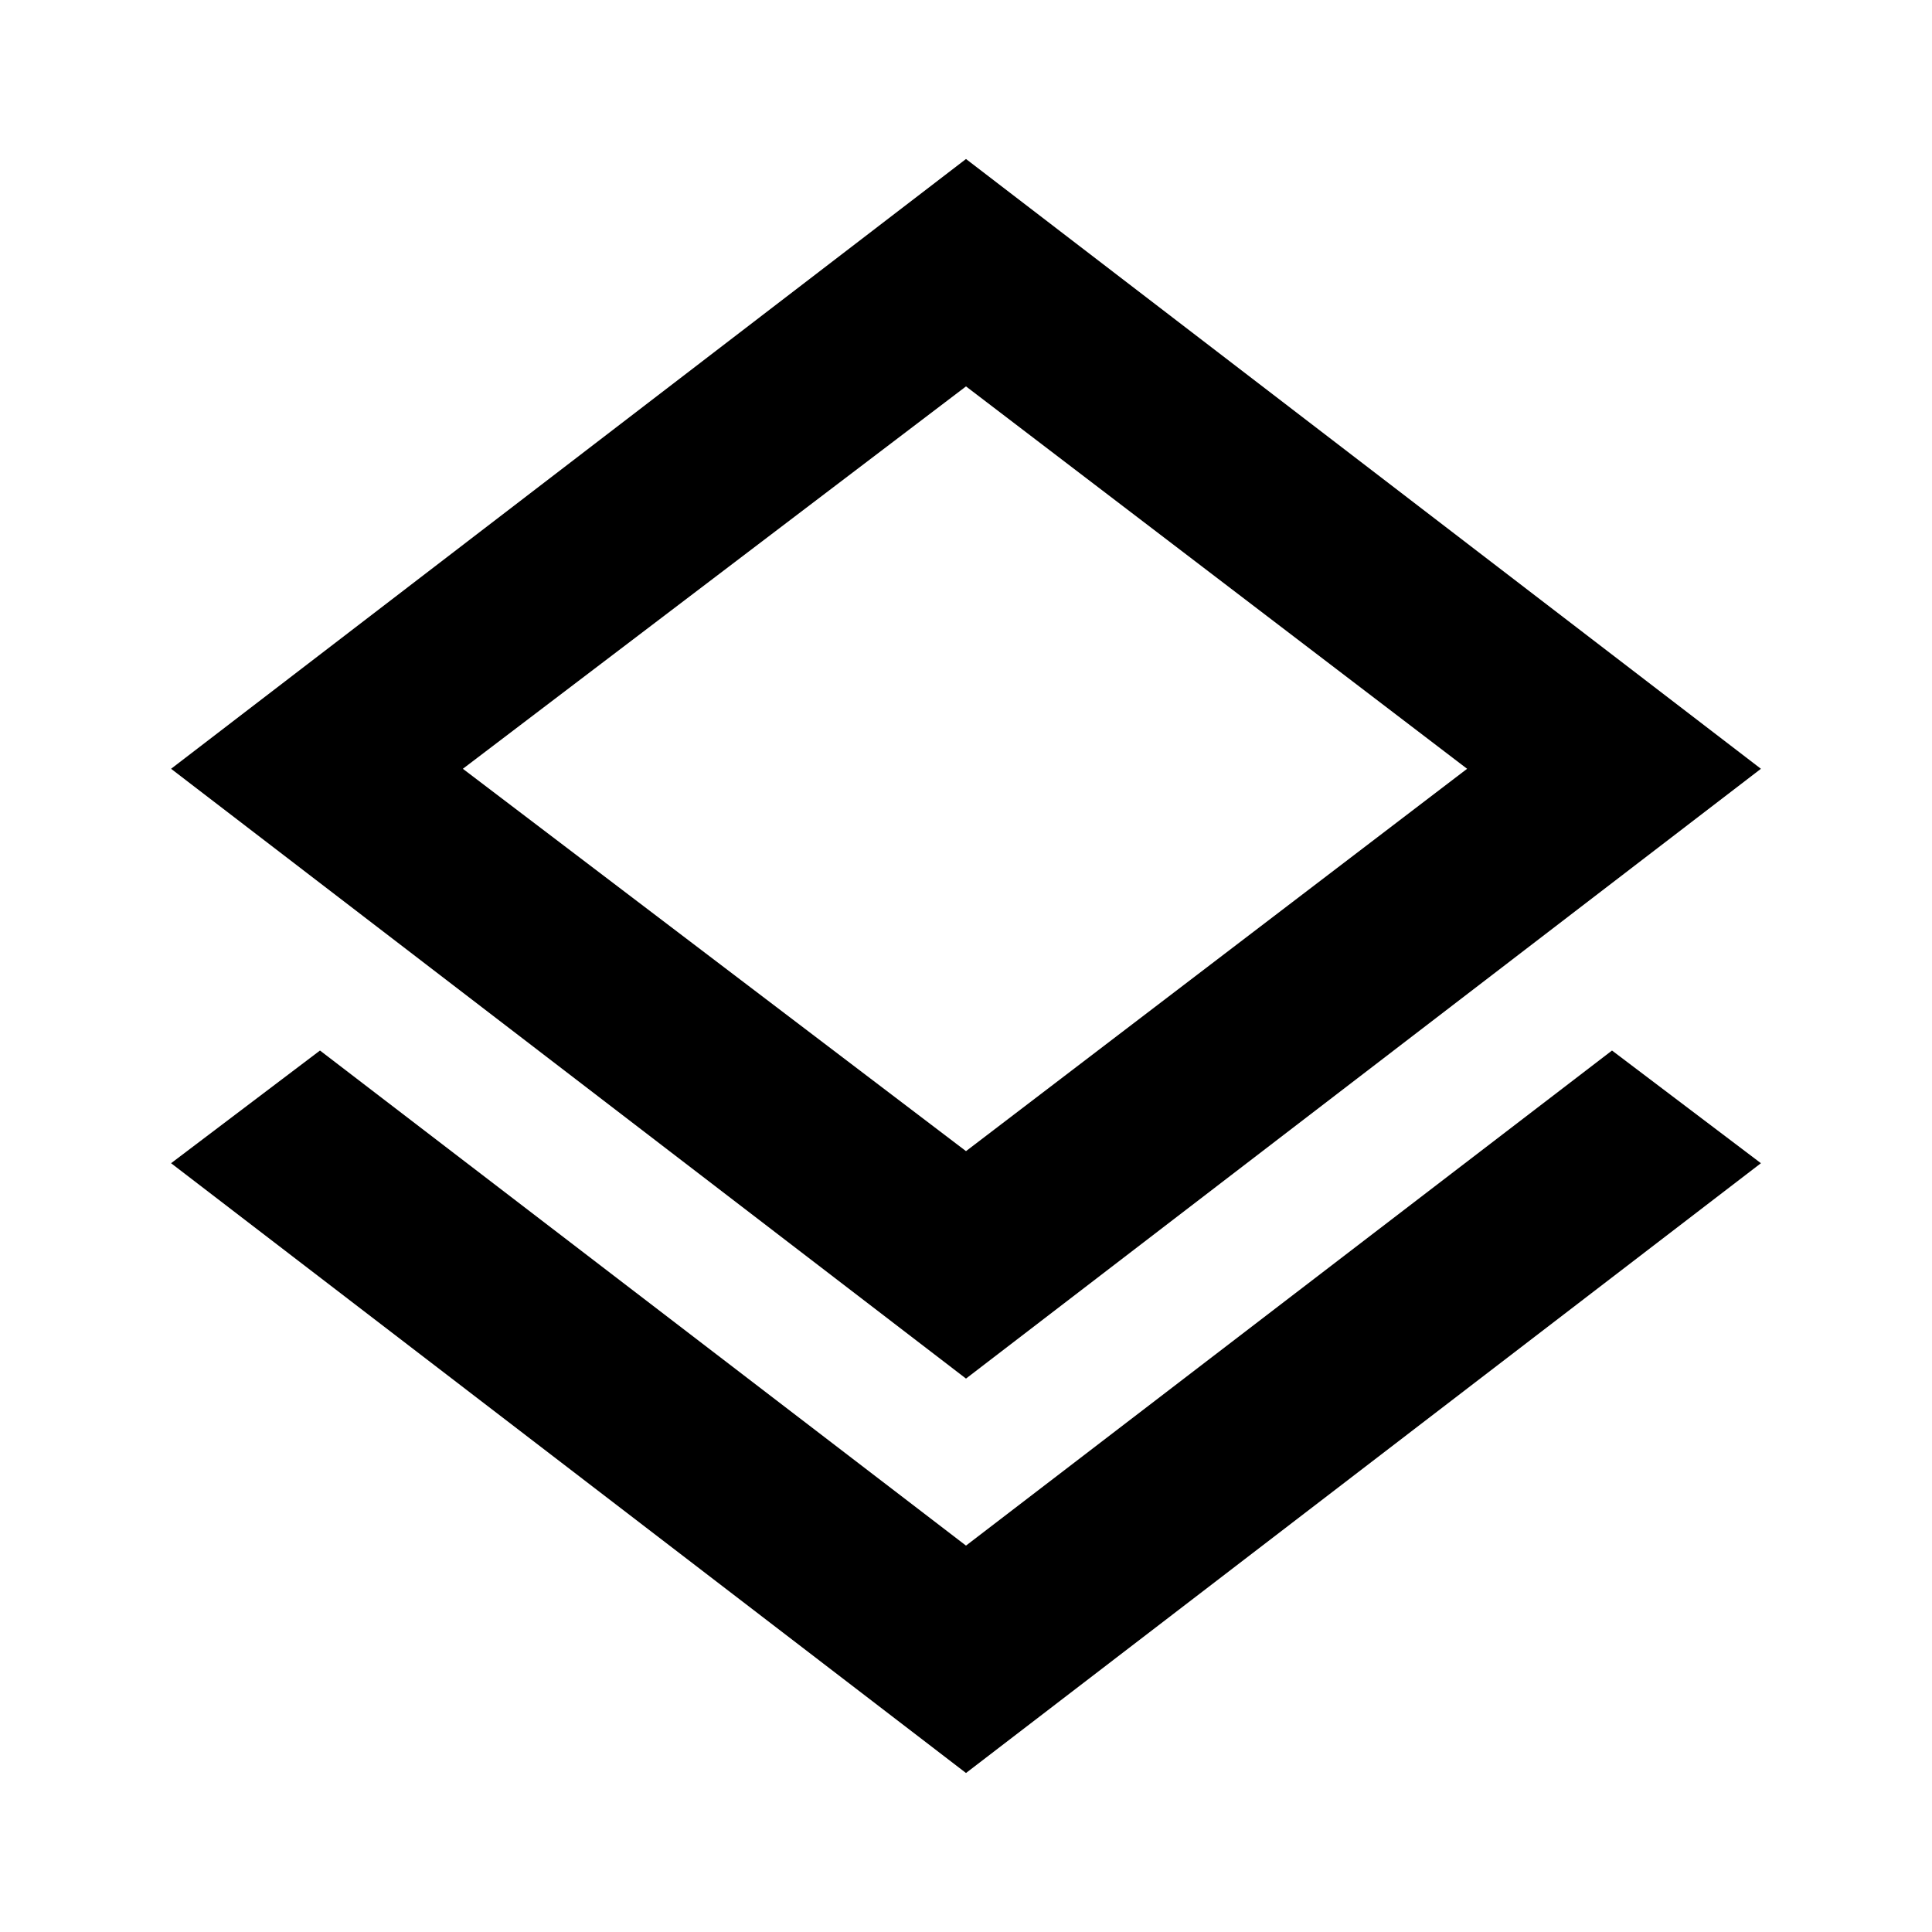 <svg xmlns="http://www.w3.org/2000/svg" height="40" width="40"><path d="M20 36.708 3.542 24.083l3.083-2.333L20 32l13.375-10.25 3.083 2.333Zm0-8.166L3.542 15.917 20 3.292l16.458 12.625Zm0-13.209Zm0 8.5 10.375-7.916L20 8 9.583 15.917Z"/></svg>